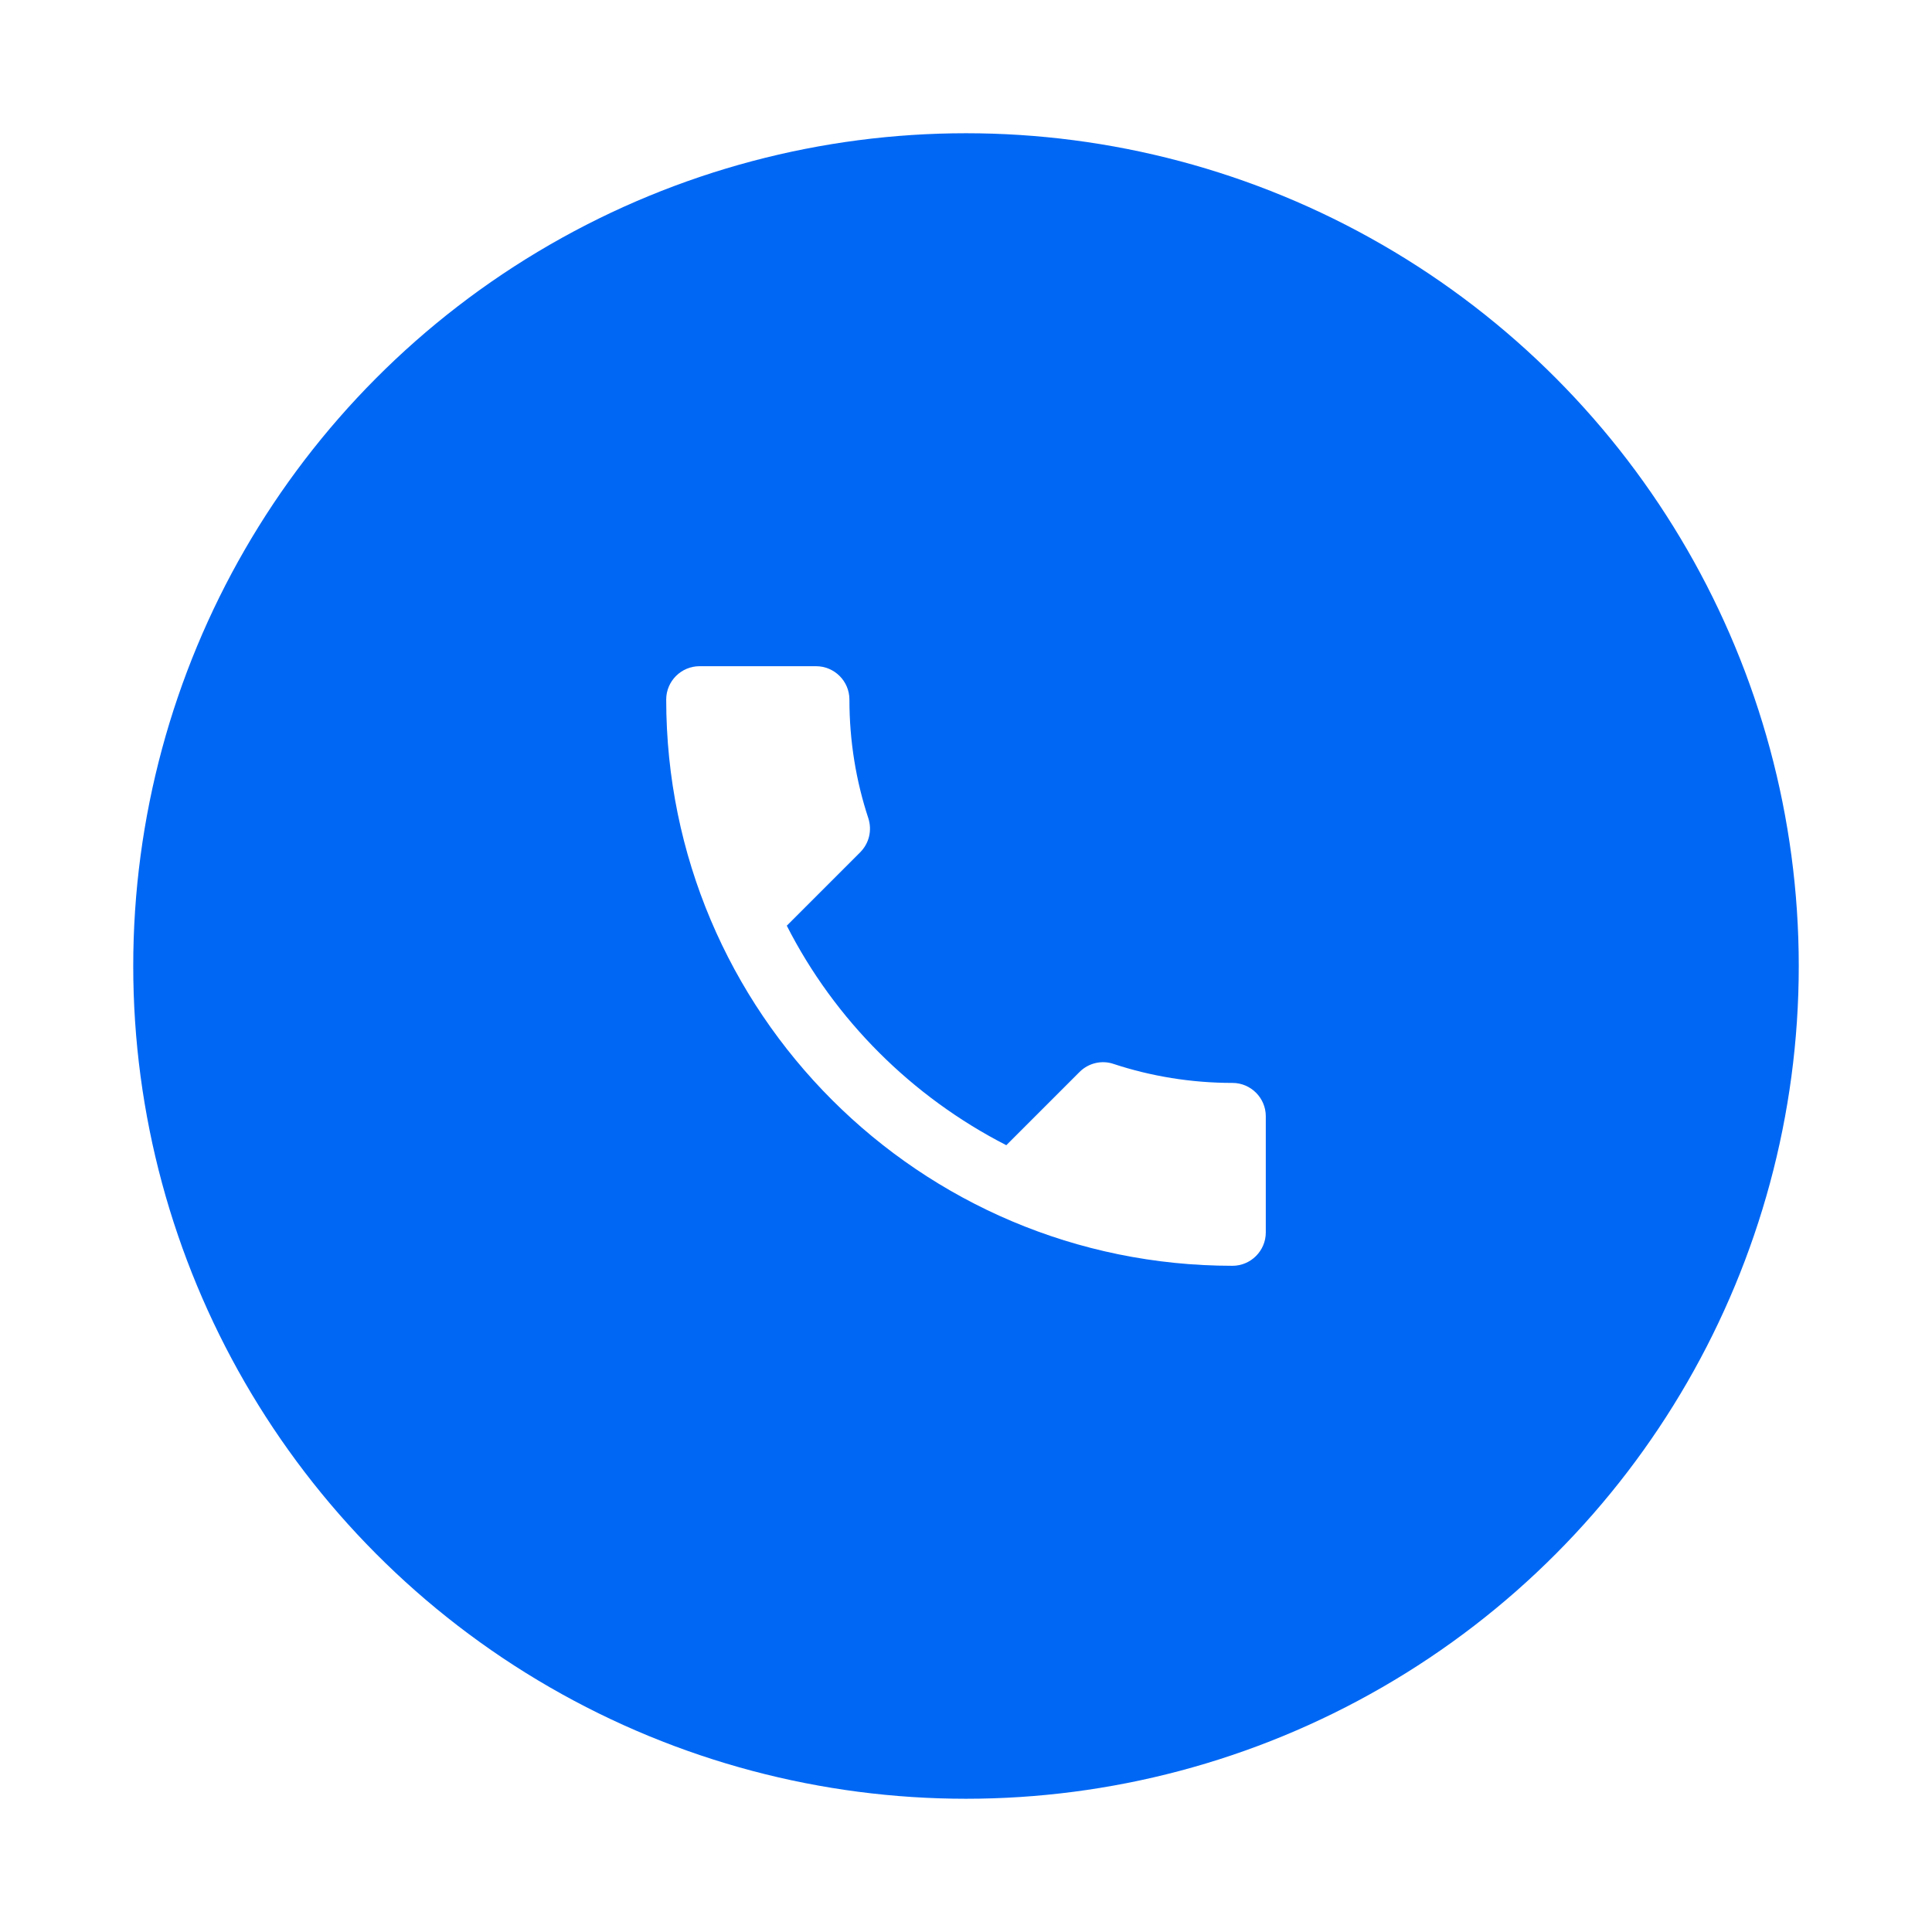 <svg width="58" height="58" viewBox="0 0 58 58" fill="none" xmlns="http://www.w3.org/2000/svg">
<g filter="url(#filter0_d_9_70)">
<circle cx="29" cy="25" r="25" fill="#0067F4"/>
<path d="M23.62 23.79C25.06 26.62 27.38 28.93 30.21 30.38L32.41 28.18C32.68 27.91 33.08 27.82 33.43 27.94C34.55 28.31 35.76 28.51 37 28.51C37.55 28.51 38 28.96 38 29.51V33C38 33.55 37.55 34 37 34C27.61 34 20 26.39 20 17C20 16.45 20.45 16 21 16H24.5C25.05 16 25.5 16.45 25.5 17C25.5 18.25 25.7 19.45 26.07 20.57C26.18 20.92 26.1 21.31 25.82 21.59L23.62 23.79Z" fill="white"/>
</g>
<defs>
<filter id="filter0_d_9_70" x="0" y="0" width="58" height="58" filterUnits="userSpaceOnUse" color-interpolation-filters="sRGB">
<feFlood flood-opacity="0" result="BackgroundImageFix"/>
<feColorMatrix in="SourceAlpha" type="matrix" values="0 0 0 0 0 0 0 0 0 0 0 0 0 0 0 0 0 0 127 0" result="hardAlpha"/>
<feOffset dy="4"/>
<feGaussianBlur stdDeviation="2"/>
<feComposite in2="hardAlpha" operator="out"/>
<feColorMatrix type="matrix" values="0 0 0 0 0 0 0 0 0 0 0 0 0 0 0 0 0 0 0.25 0"/>
<feBlend mode="normal" in2="BackgroundImageFix" result="effect1_dropShadow_9_70"/>
<feBlend mode="normal" in="SourceGraphic" in2="effect1_dropShadow_9_70" result="shape"/>
</filter>
</defs>
</svg>
